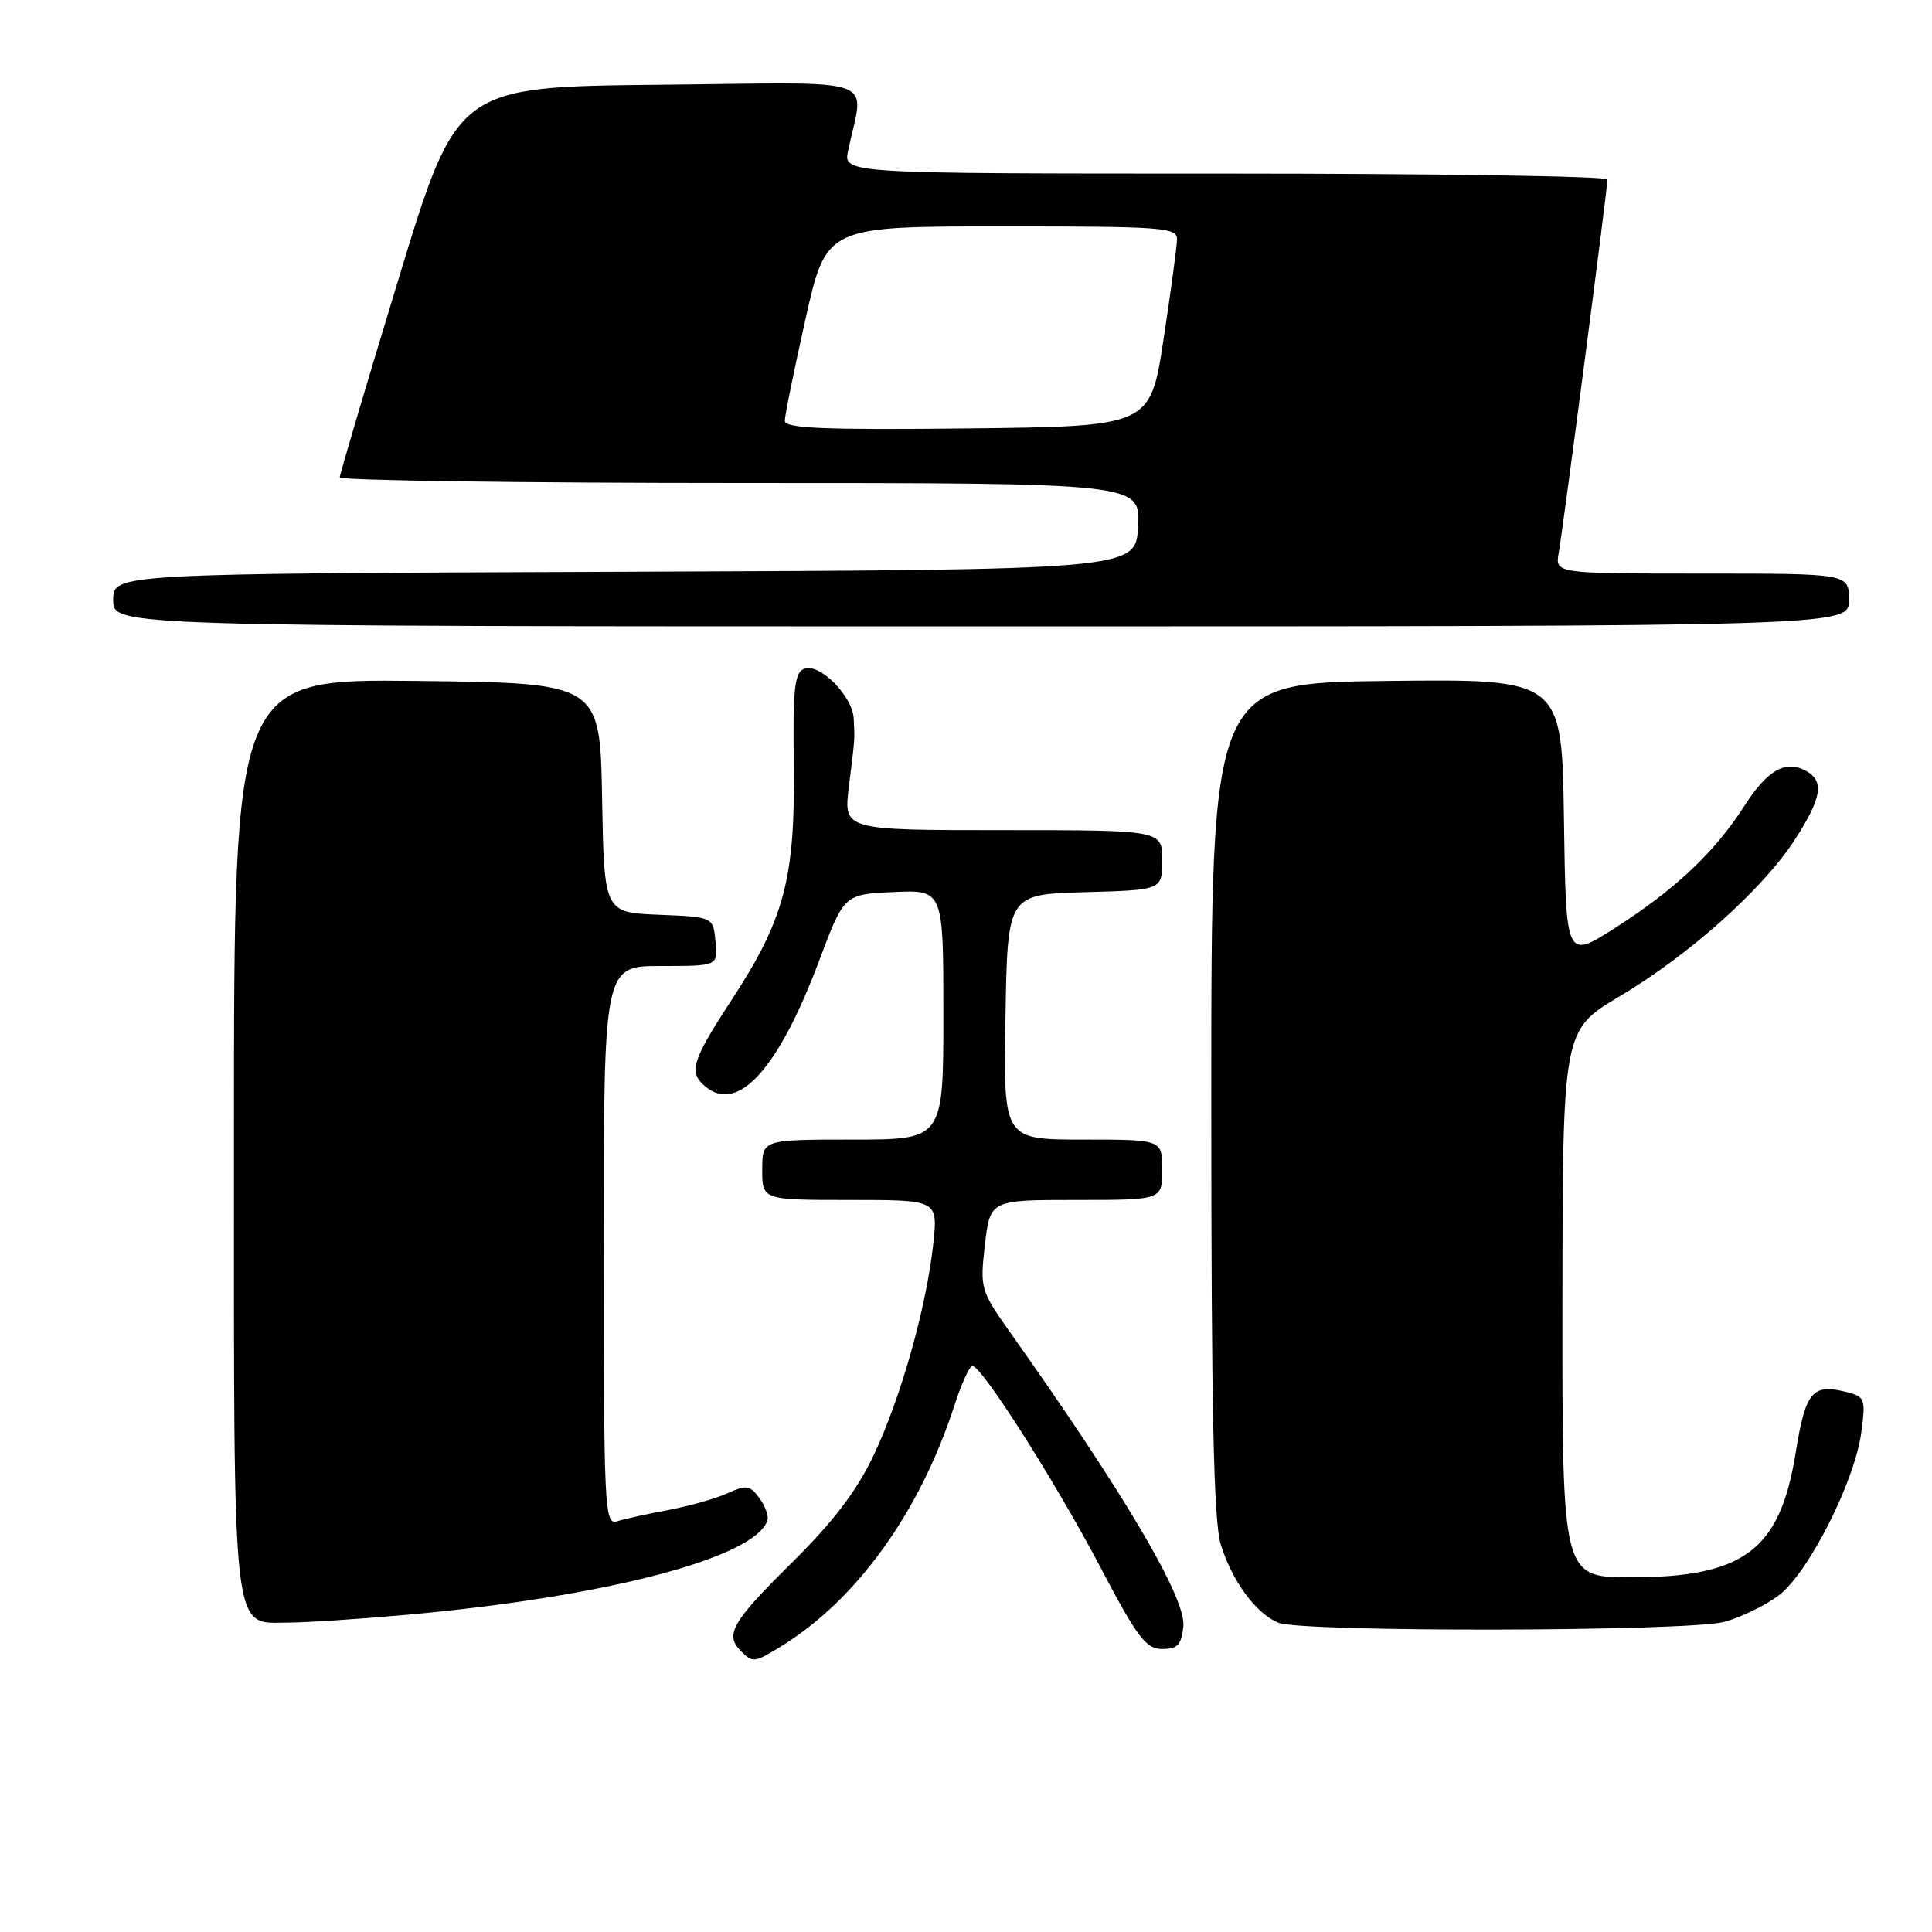 <?xml version="1.0" encoding="UTF-8" standalone="no"?>
<!DOCTYPE svg PUBLIC "-//W3C//DTD SVG 1.1//EN" "http://www.w3.org/Graphics/SVG/1.1/DTD/svg11.dtd" >
<svg xmlns="http://www.w3.org/2000/svg" xmlns:xlink="http://www.w3.org/1999/xlink" version="1.1" viewBox="0 0 256 256">
 <g >
 <path fill="currentColor"
d=" M 103.50 218.15 C 113.52 211.98 121.87 200.38 126.46 186.25 C 127.39 183.36 128.47 181.00 128.85 181.00 C 130.09 181.00 139.81 196.28 145.72 207.50 C 150.72 217.02 151.84 218.50 154.00 218.50 C 156.05 218.50 156.55 217.95 156.80 215.49 C 157.16 211.77 149.13 198.13 133.94 176.68 C 129.91 170.99 129.84 170.72 130.51 164.93 C 131.20 159.00 131.20 159.00 142.60 159.00 C 154.00 159.00 154.00 159.00 154.00 155.00 C 154.00 151.00 154.00 151.00 143.48 151.00 C 132.95 151.00 132.95 151.00 133.23 134.75 C 133.50 118.50 133.50 118.50 143.75 118.22 C 154.00 117.93 154.00 117.93 154.00 113.97 C 154.00 110.00 154.00 110.00 132.88 110.00 C 111.77 110.00 111.77 110.00 112.48 104.25 C 113.31 97.50 113.27 98.10 113.12 95.20 C 112.97 92.23 108.60 87.83 106.57 88.61 C 105.28 89.10 105.05 91.23 105.18 101.35 C 105.38 116.31 103.94 121.78 97.02 132.38 C 91.62 140.64 91.19 142.08 93.49 143.99 C 97.80 147.57 103.17 141.61 108.57 127.23 C 111.85 118.50 111.85 118.50 118.43 118.20 C 125.00 117.91 125.00 117.91 125.00 134.45 C 125.00 151.00 125.00 151.00 113.00 151.00 C 101.00 151.00 101.00 151.00 101.00 155.00 C 101.00 159.00 101.00 159.00 112.64 159.00 C 124.28 159.00 124.28 159.00 123.67 164.75 C 122.77 173.18 119.36 185.28 115.75 192.86 C 113.48 197.62 110.38 201.68 104.79 207.20 C 96.94 214.97 96.01 216.61 98.20 218.80 C 99.75 220.35 99.95 220.33 103.50 218.15 Z  M 228.50 214.90 C 230.70 214.30 233.94 212.72 235.70 211.39 C 239.63 208.42 245.77 196.30 246.63 189.80 C 247.23 185.34 247.12 185.07 244.63 184.44 C 240.14 183.32 239.24 184.39 237.93 192.54 C 235.85 205.41 231.09 209.00 216.10 209.00 C 207.00 209.00 207.00 209.00 207.03 172.75 C 207.06 136.50 207.06 136.50 214.64 132.00 C 223.85 126.53 233.68 117.73 237.88 111.18 C 241.39 105.72 241.75 103.52 239.36 102.18 C 236.61 100.64 234.21 101.99 231.09 106.86 C 227.17 112.96 221.96 117.87 214.00 122.96 C 207.50 127.12 207.50 127.12 207.23 108.54 C 206.96 89.96 206.96 89.96 183.73 90.23 C 160.50 90.50 160.50 90.50 160.50 145.50 C 160.50 186.72 160.81 201.53 161.75 204.62 C 163.23 209.47 166.43 213.82 169.39 215.02 C 172.56 216.30 223.74 216.20 228.50 214.90 Z  M 54.00 213.96 C 80.35 211.58 100.07 206.41 101.69 201.46 C 101.87 200.89 101.40 199.56 100.62 198.50 C 99.39 196.81 98.89 196.73 96.43 197.85 C 94.90 198.55 91.36 199.55 88.57 200.08 C 85.78 200.60 82.71 201.28 81.75 201.58 C 80.10 202.10 80.00 199.91 80.00 165.07 C 80.00 128.00 80.00 128.00 87.56 128.00 C 95.13 128.00 95.13 128.00 94.81 124.75 C 94.50 121.50 94.50 121.50 87.28 121.21 C 80.05 120.91 80.05 120.91 79.78 105.71 C 79.50 90.50 79.50 90.50 55.25 90.23 C 31.00 89.96 31.00 89.96 31.00 150.26 C 31.00 218.37 30.62 215.00 38.31 215.00 C 40.61 214.99 47.67 214.53 54.00 213.96 Z  M 245.00 79.50 C 245.00 76.00 245.00 76.00 225.53 76.00 C 206.05 76.00 206.05 76.00 206.54 73.25 C 207.11 70.04 213.00 24.93 213.00 23.78 C 213.00 23.35 190.22 23.00 162.38 23.00 C 111.75 23.00 111.75 23.00 112.37 20.00 C 114.48 9.90 117.42 10.94 87.41 11.23 C 60.56 11.50 60.56 11.50 52.80 37.00 C 48.53 51.02 45.03 62.84 45.02 63.25 C 45.01 63.66 68.87 64.00 98.05 64.00 C 151.10 64.00 151.10 64.00 150.80 69.75 C 150.50 75.50 150.50 75.50 82.75 75.76 C 15.00 76.01 15.00 76.01 15.00 79.51 C 15.00 83.00 15.00 83.00 130.00 83.00 C 245.00 83.00 245.00 83.00 245.00 79.50 Z  M 103.99 55.77 C 103.99 55.07 105.23 48.99 106.74 42.25 C 109.49 30.00 109.49 30.00 132.75 30.00 C 154.24 30.00 156.00 30.13 155.96 31.75 C 155.94 32.71 155.13 38.67 154.17 45.00 C 152.41 56.50 152.41 56.50 128.21 56.77 C 109.19 56.98 104.00 56.76 103.99 55.77 Z "/>
</g>
</svg>